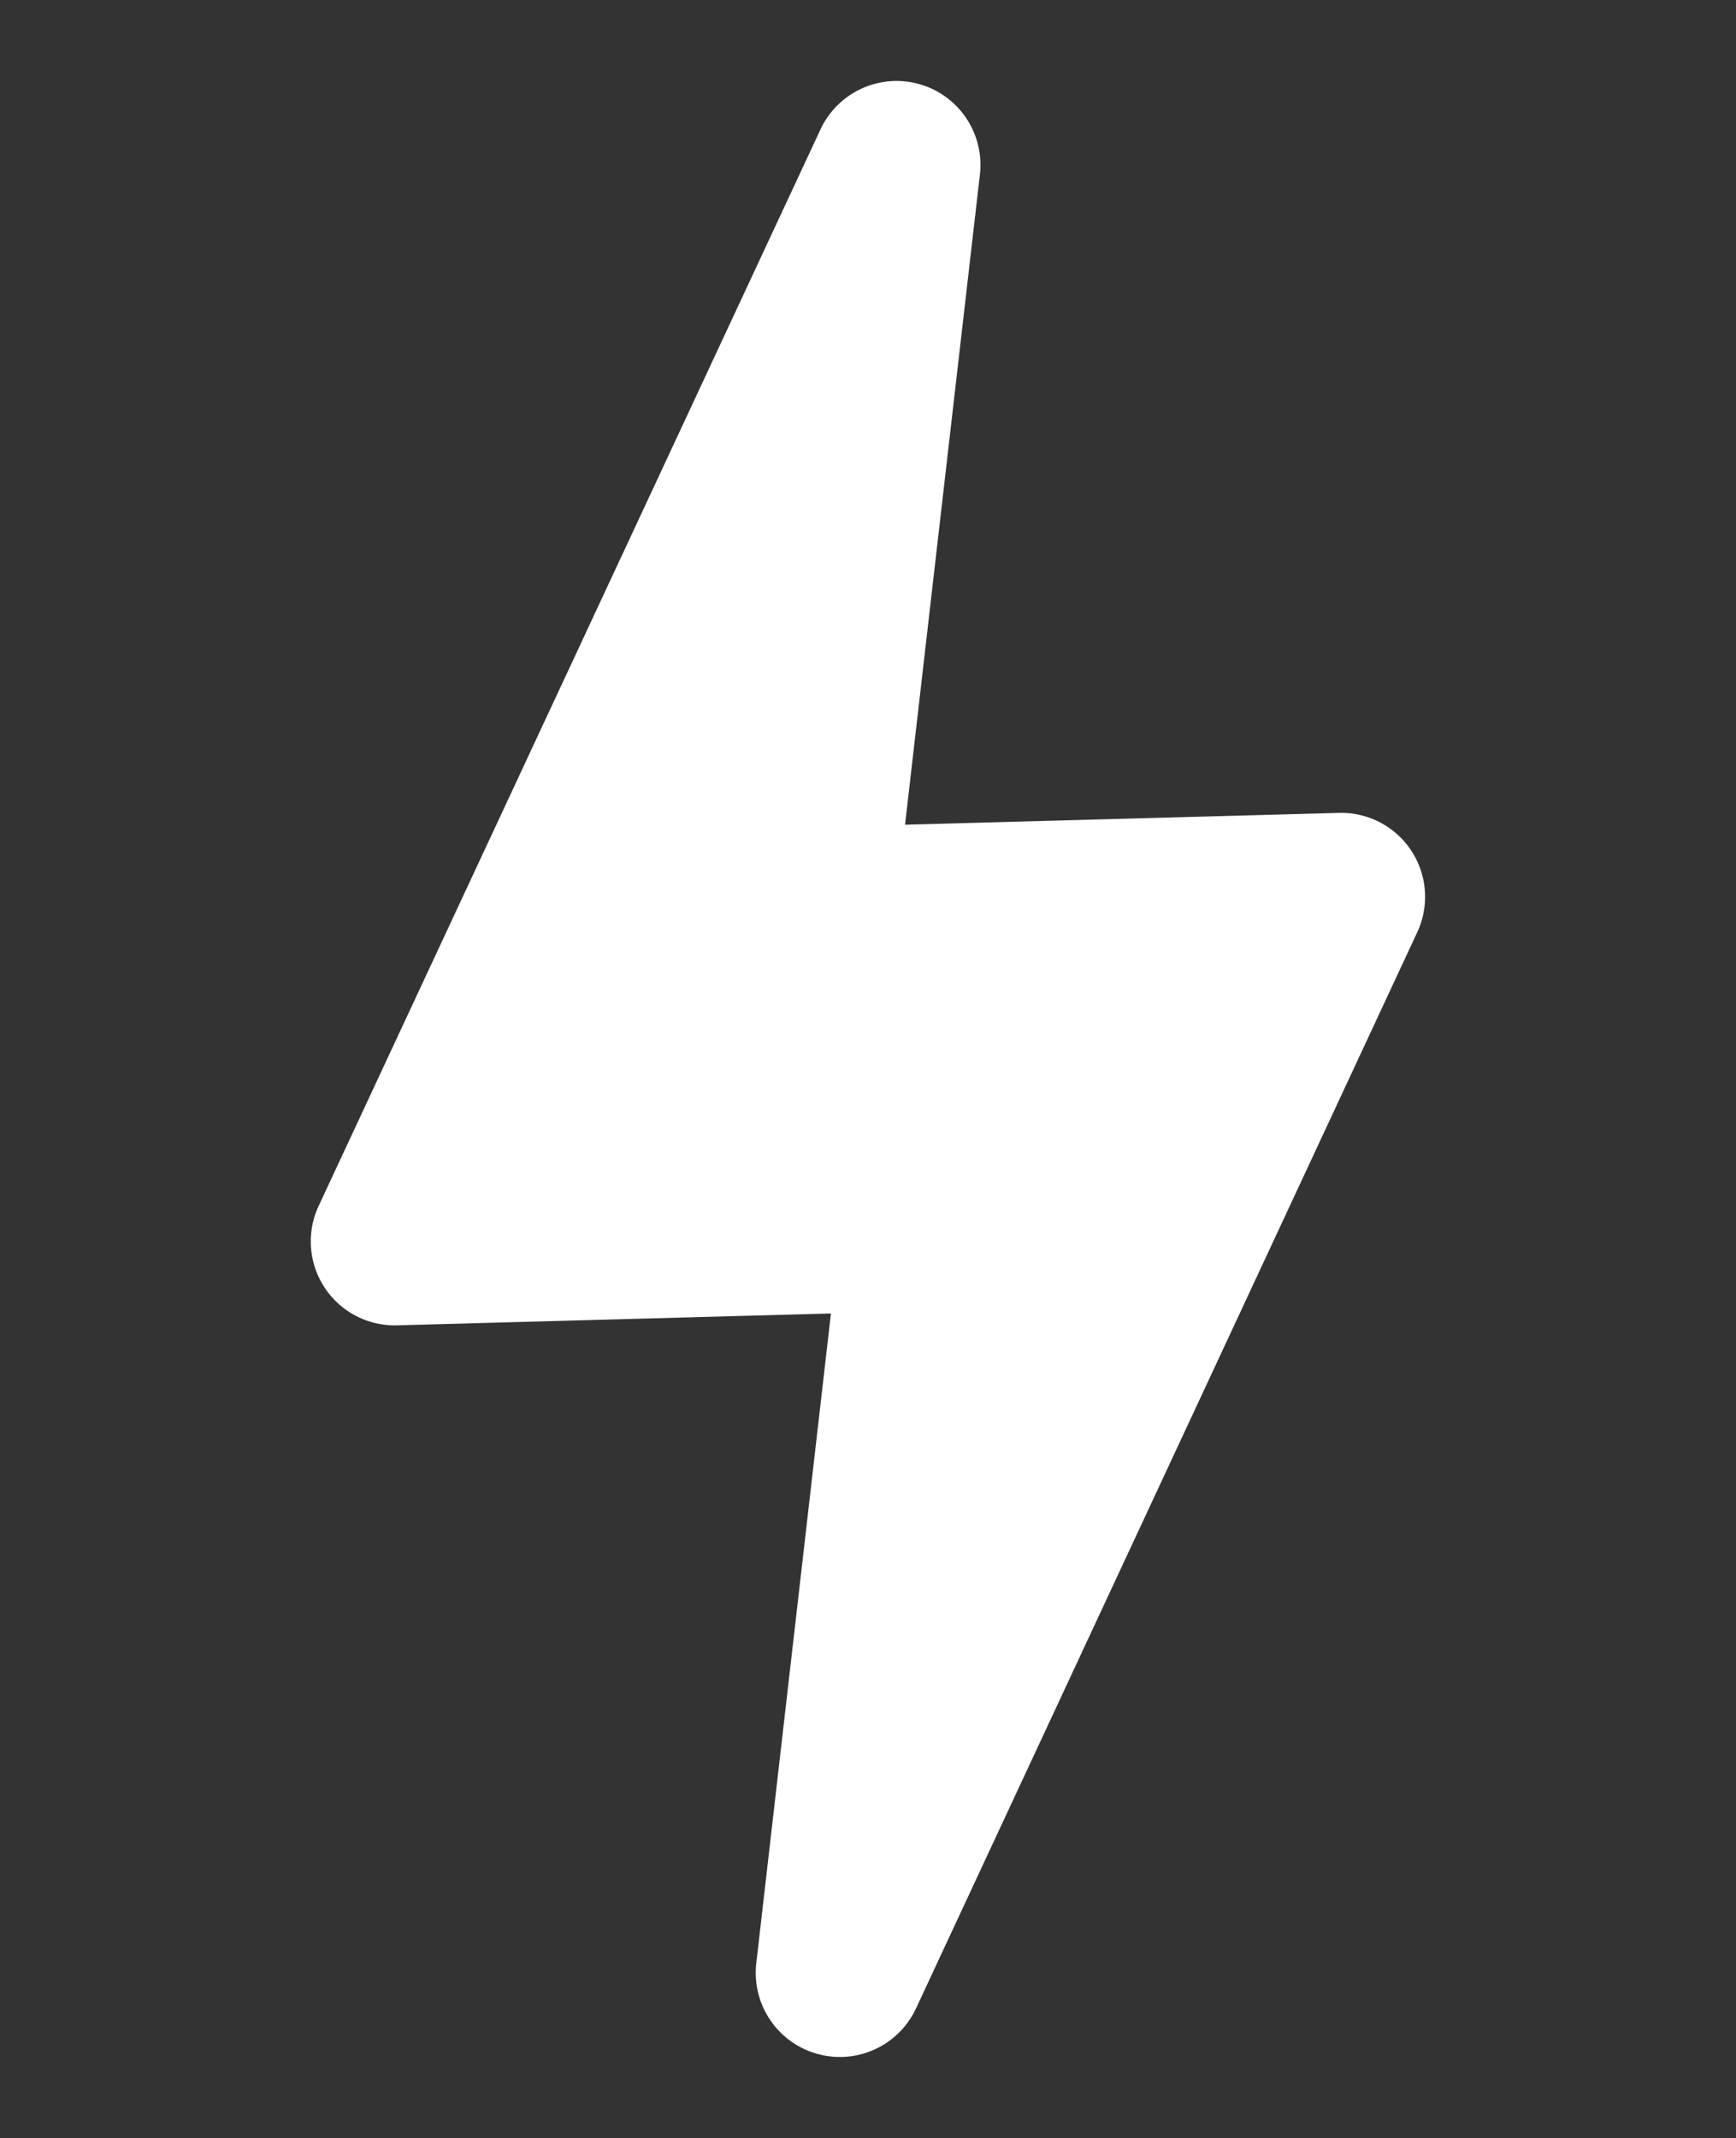 <svg xmlns="http://www.w3.org/2000/svg" width="15.391" height="18.95" viewBox="0 0 15.391 18.95">
  <rect x="0" y="0" width="15.391" height="18.95" fill="#333333" stroke="none"/>
  <path id="lightning-icon" d="M1.8,16.234a.745.745,0,0,0,.962-.078L10.2,8.713a.744.744,0,0,0-.291-1.232L6.259,6.264,8.853,1.077A.744.744,0,0,0,7.661.218L.218,7.661A.744.744,0,0,0,.509,8.893L4.16,10.11,1.566,15.3A.746.746,0,0,0,1.8,16.234Z" transform="translate(0 3.564) rotate(-20)" fill="#fff"/>
</svg>

